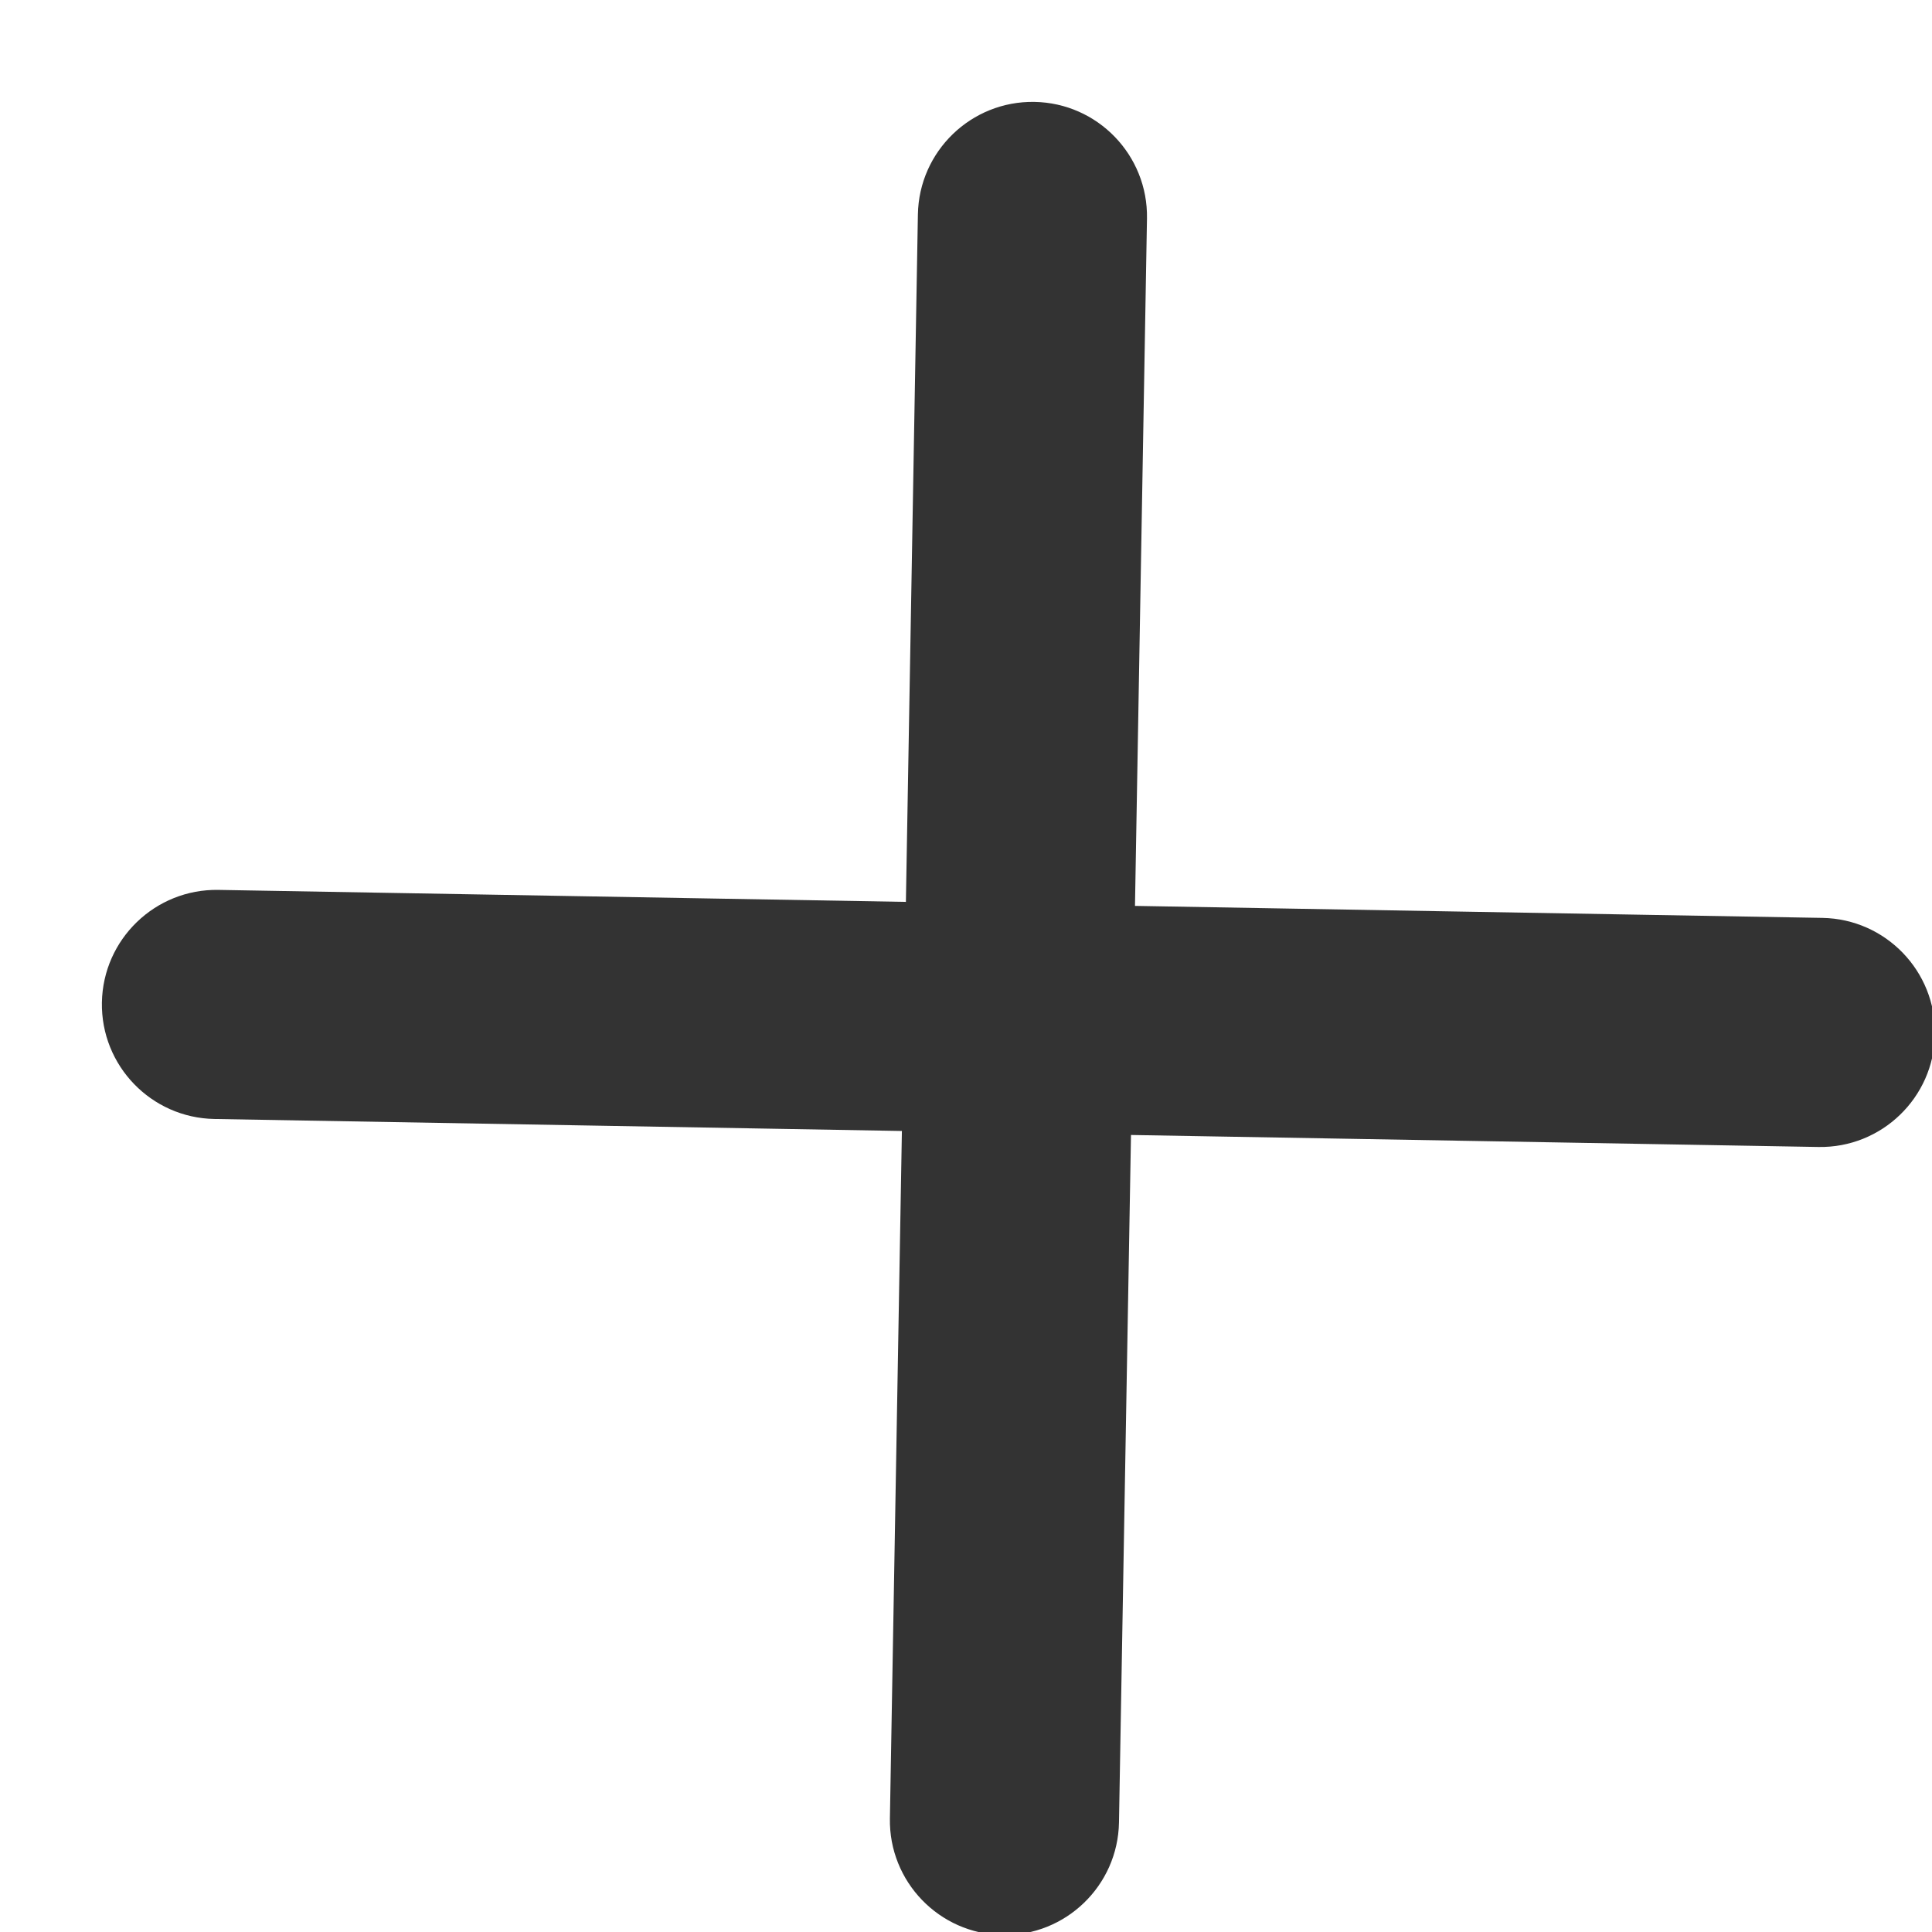 <?xml version="1.0" encoding="UTF-8"?>
<svg width="14px" height="14px" viewBox="0 0 14 14" version="1.1" xmlns="http://www.w3.org/2000/svg" xmlns:xlink="http://www.w3.org/1999/xlink">
    <!-- Generator: Sketch 53.2 (72643) - https://sketchapp.com -->
    <title>icAddBlack</title>
    <desc>Created with Sketch.</desc>
    <defs>
        <path d="M347.554,399.38 L351.077,395.857 C351.401,395.533 351.401,395.007 351.077,394.683 C350.753,394.359 350.227,394.359 349.903,394.683 L346.38,398.206 L342.857,394.683 C342.533,394.359 342.007,394.359 341.683,394.683 C341.359,395.007 341.359,395.533 341.683,395.857 L345.206,399.38 L341.683,402.903 C341.359,403.227 341.359,403.753 341.683,404.077 C342.007,404.401 342.533,404.401 342.857,404.077 L346.38,400.554 L349.903,404.077 C350.227,404.401 350.753,404.401 351.077,404.077 C351.401,403.753 351.401,403.227 351.077,402.903 L347.554,399.38 Z" id="path-1"></path>
    </defs>
    <g id="RHP-Edit-Profile--General-Details" stroke="none" stroke-width="1" fill="none" fill-rule="evenodd">
        <g id="Edit-profile---General-details" transform="translate(-339, -392)">
            <mask id="mask-2" fill="white">
                <use xlink:href="#path-1"></use>
            </mask>
            <use id="icAddBlack" fill="#333333" fill-rule="nonzero" transform="translate(346.38, 399.38) rotate(-44) translate(-346.38, -399.38) " xlink:href="#path-1"></use>
        </g>
    </g>
</svg>